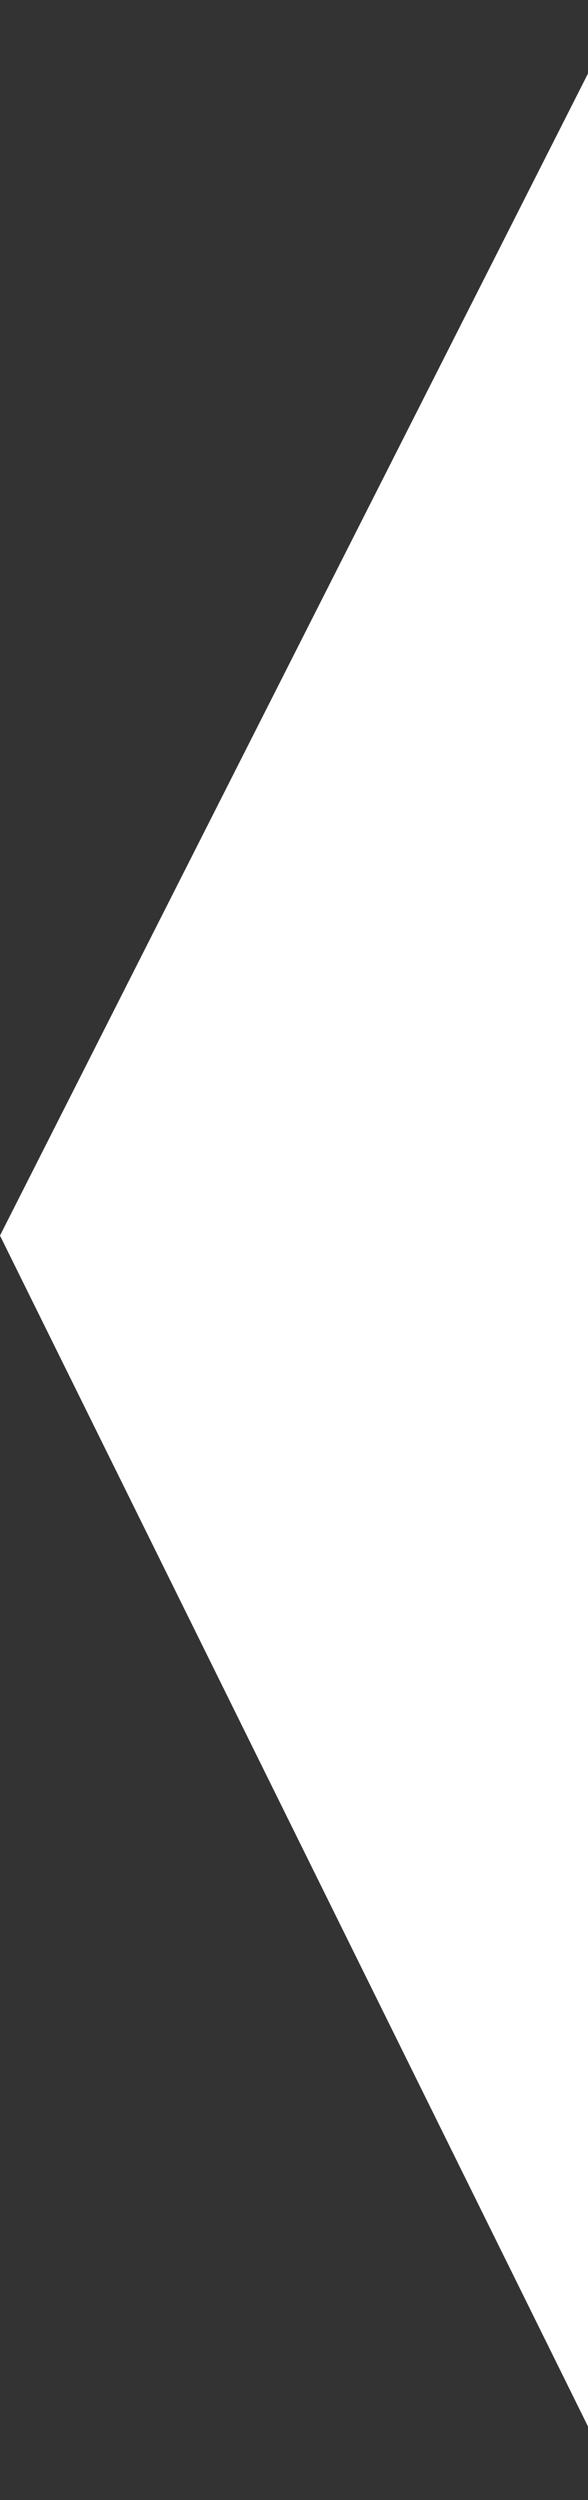 <svg width="4" height="17" viewBox="0 0 4 17" fill="none" xmlns="http://www.w3.org/2000/svg">
<rect x="0" y="0" width="4" height="17" fill="#333333" stroke="none"/>
<path id="&#208;&#163;&#208;&#179;&#208;&#190;&#208;&#187;" d="M-3.53983e-07 8.402L4 0.5L4 16.5L-3.53983e-07 8.402Z" fill="white"/>
</svg>

